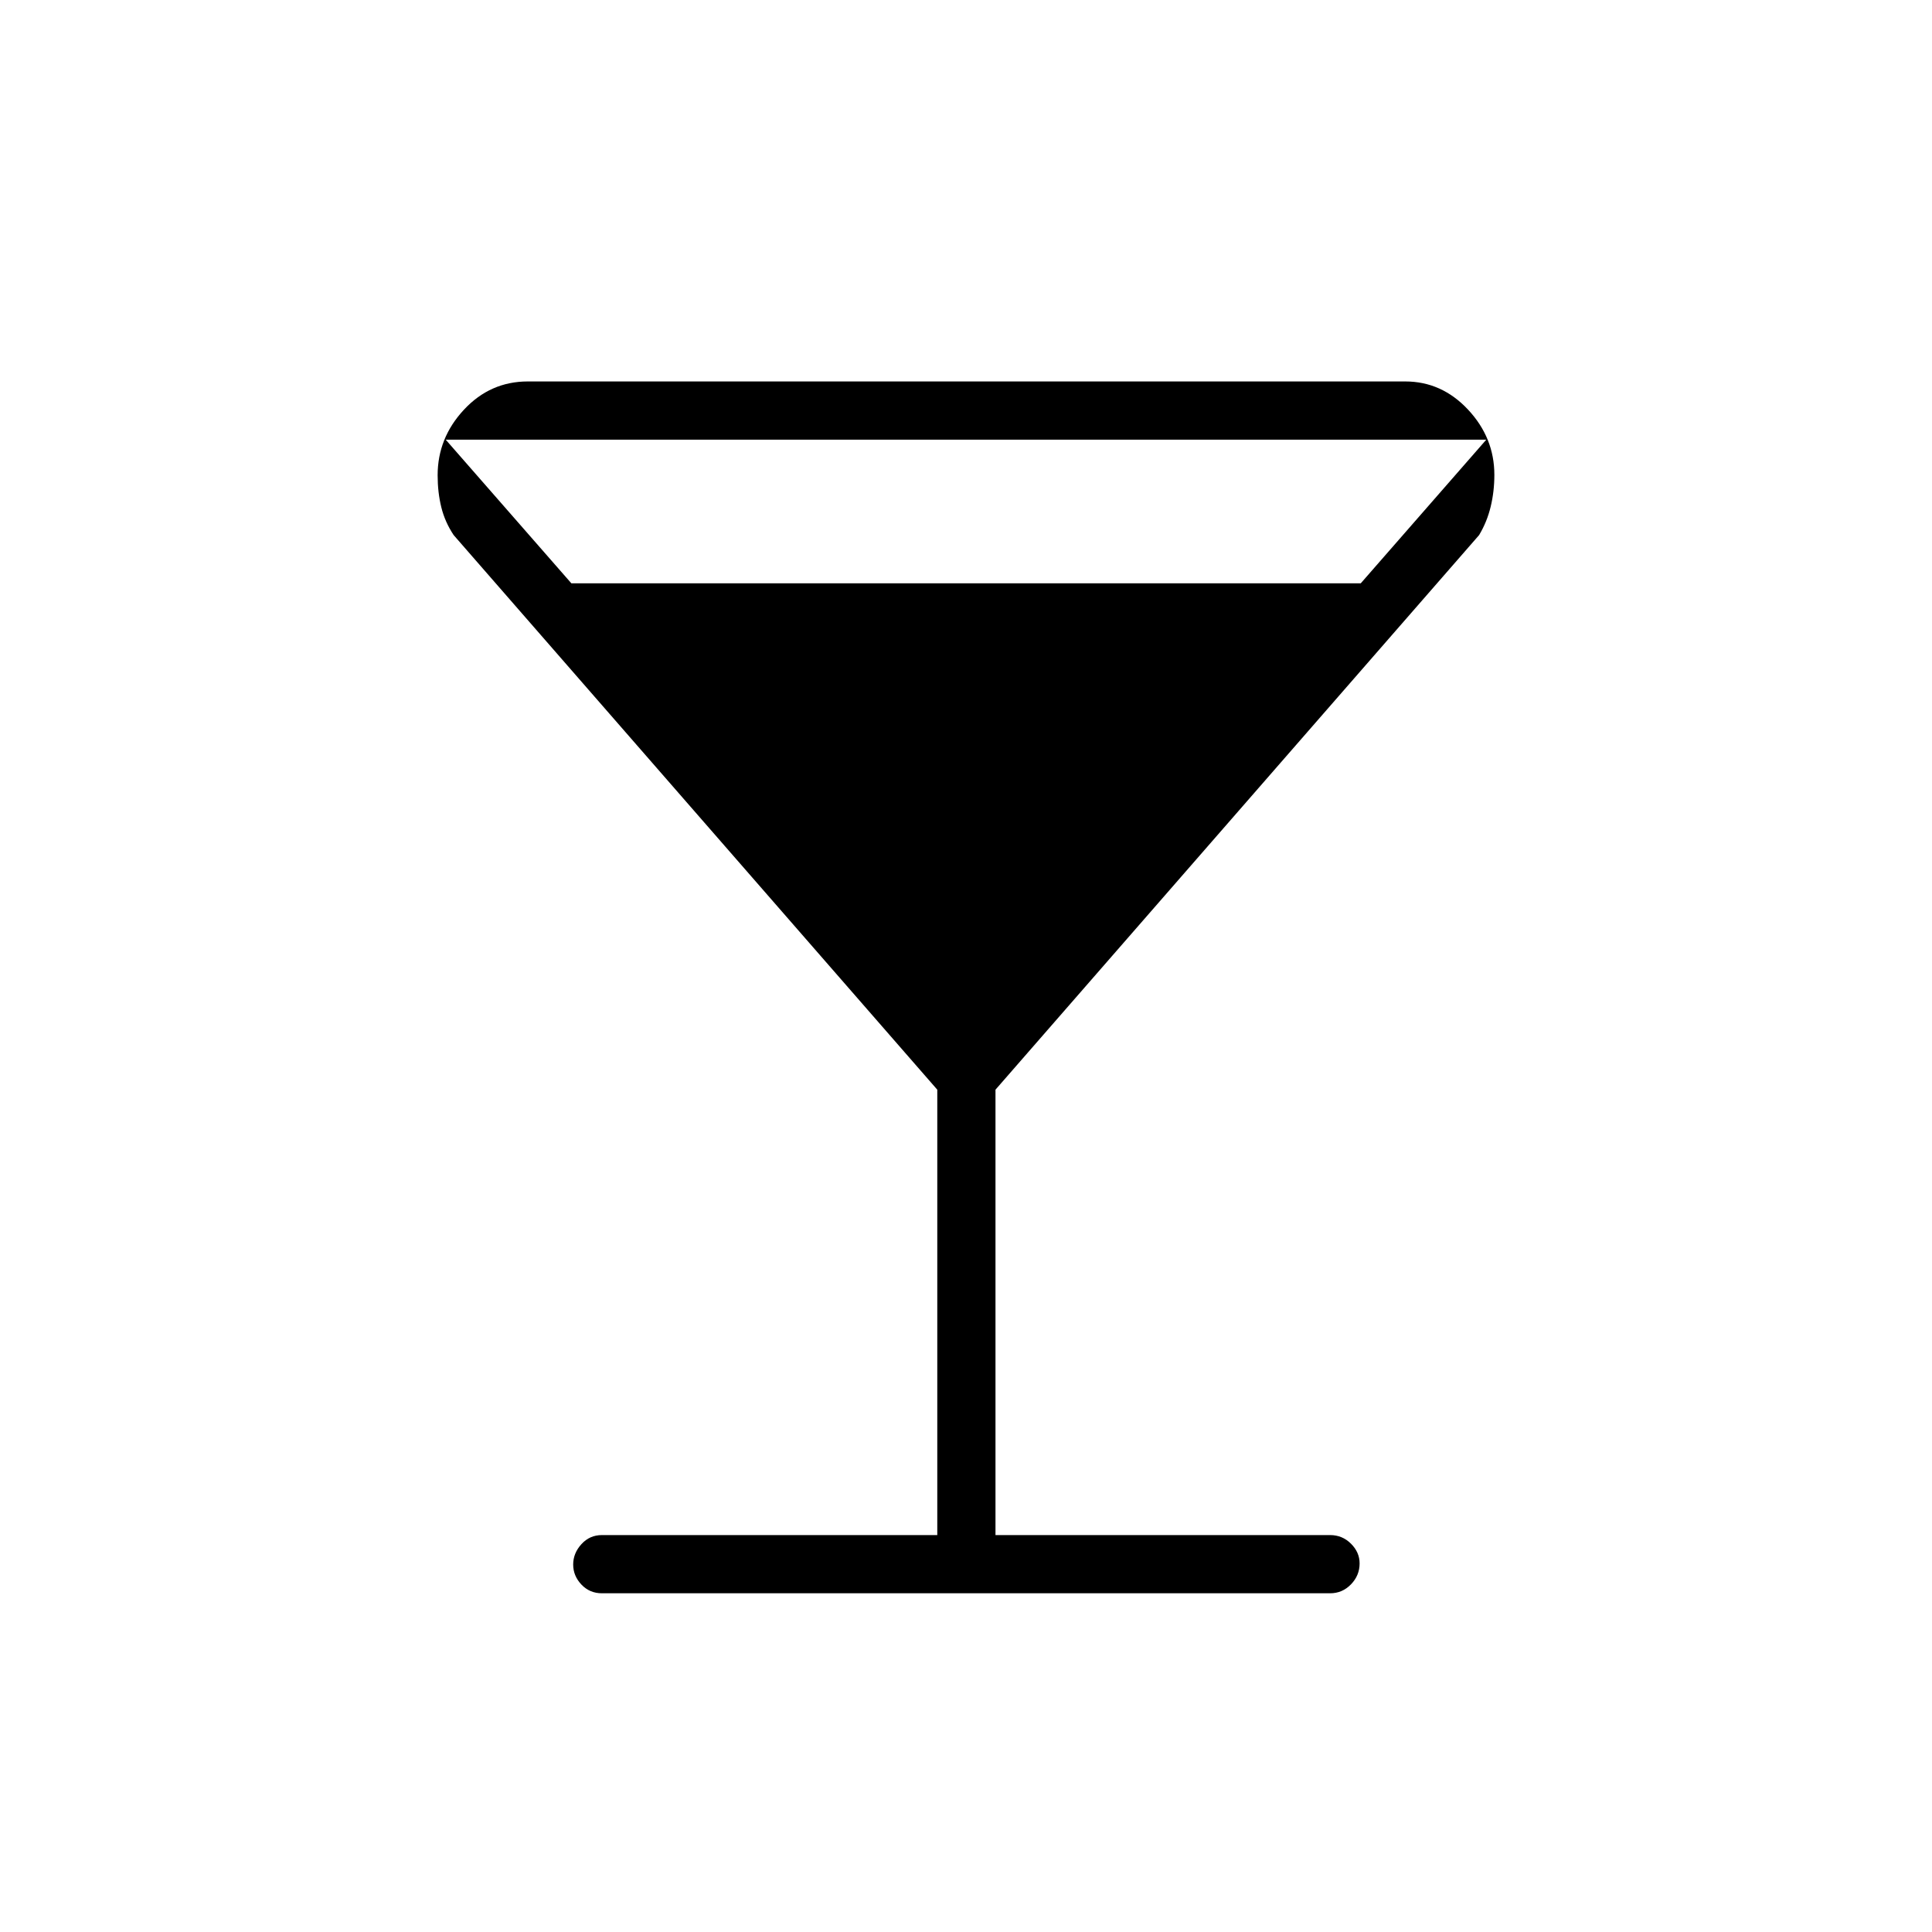 <svg xmlns="http://www.w3.org/2000/svg" height="20" viewBox="0 -960 960 960" width="20"><path d="M465.73-197.23v-221.31L225.42-694.12q-4.35-6.53-6.15-13.88-1.81-7.35-1.81-15.85 0-18.53 13.07-32.57 13.06-14.04 31.74-14.04h435.97q18.13 0 31.22 13.99 13.08 13.98 13.08 32.44 0 8.16-1.81 15.71-1.8 7.56-5.77 14.2L494.65-418.54v221.31h166.27q6.07 0 10.36 4.27 4.3 4.27 4.3 9.81 0 6-4.3 10.42-4.29 4.42-10.36 4.42H299.08q-6.07 0-10.17-4.32-4.1-4.33-4.1-9.96 0-5.63 4.1-10.13 4.1-4.51 10.17-4.51h166.65ZM283.91-670.15h392.24l62.39-71.39H221.46l62.45 71.39Z"/></svg>